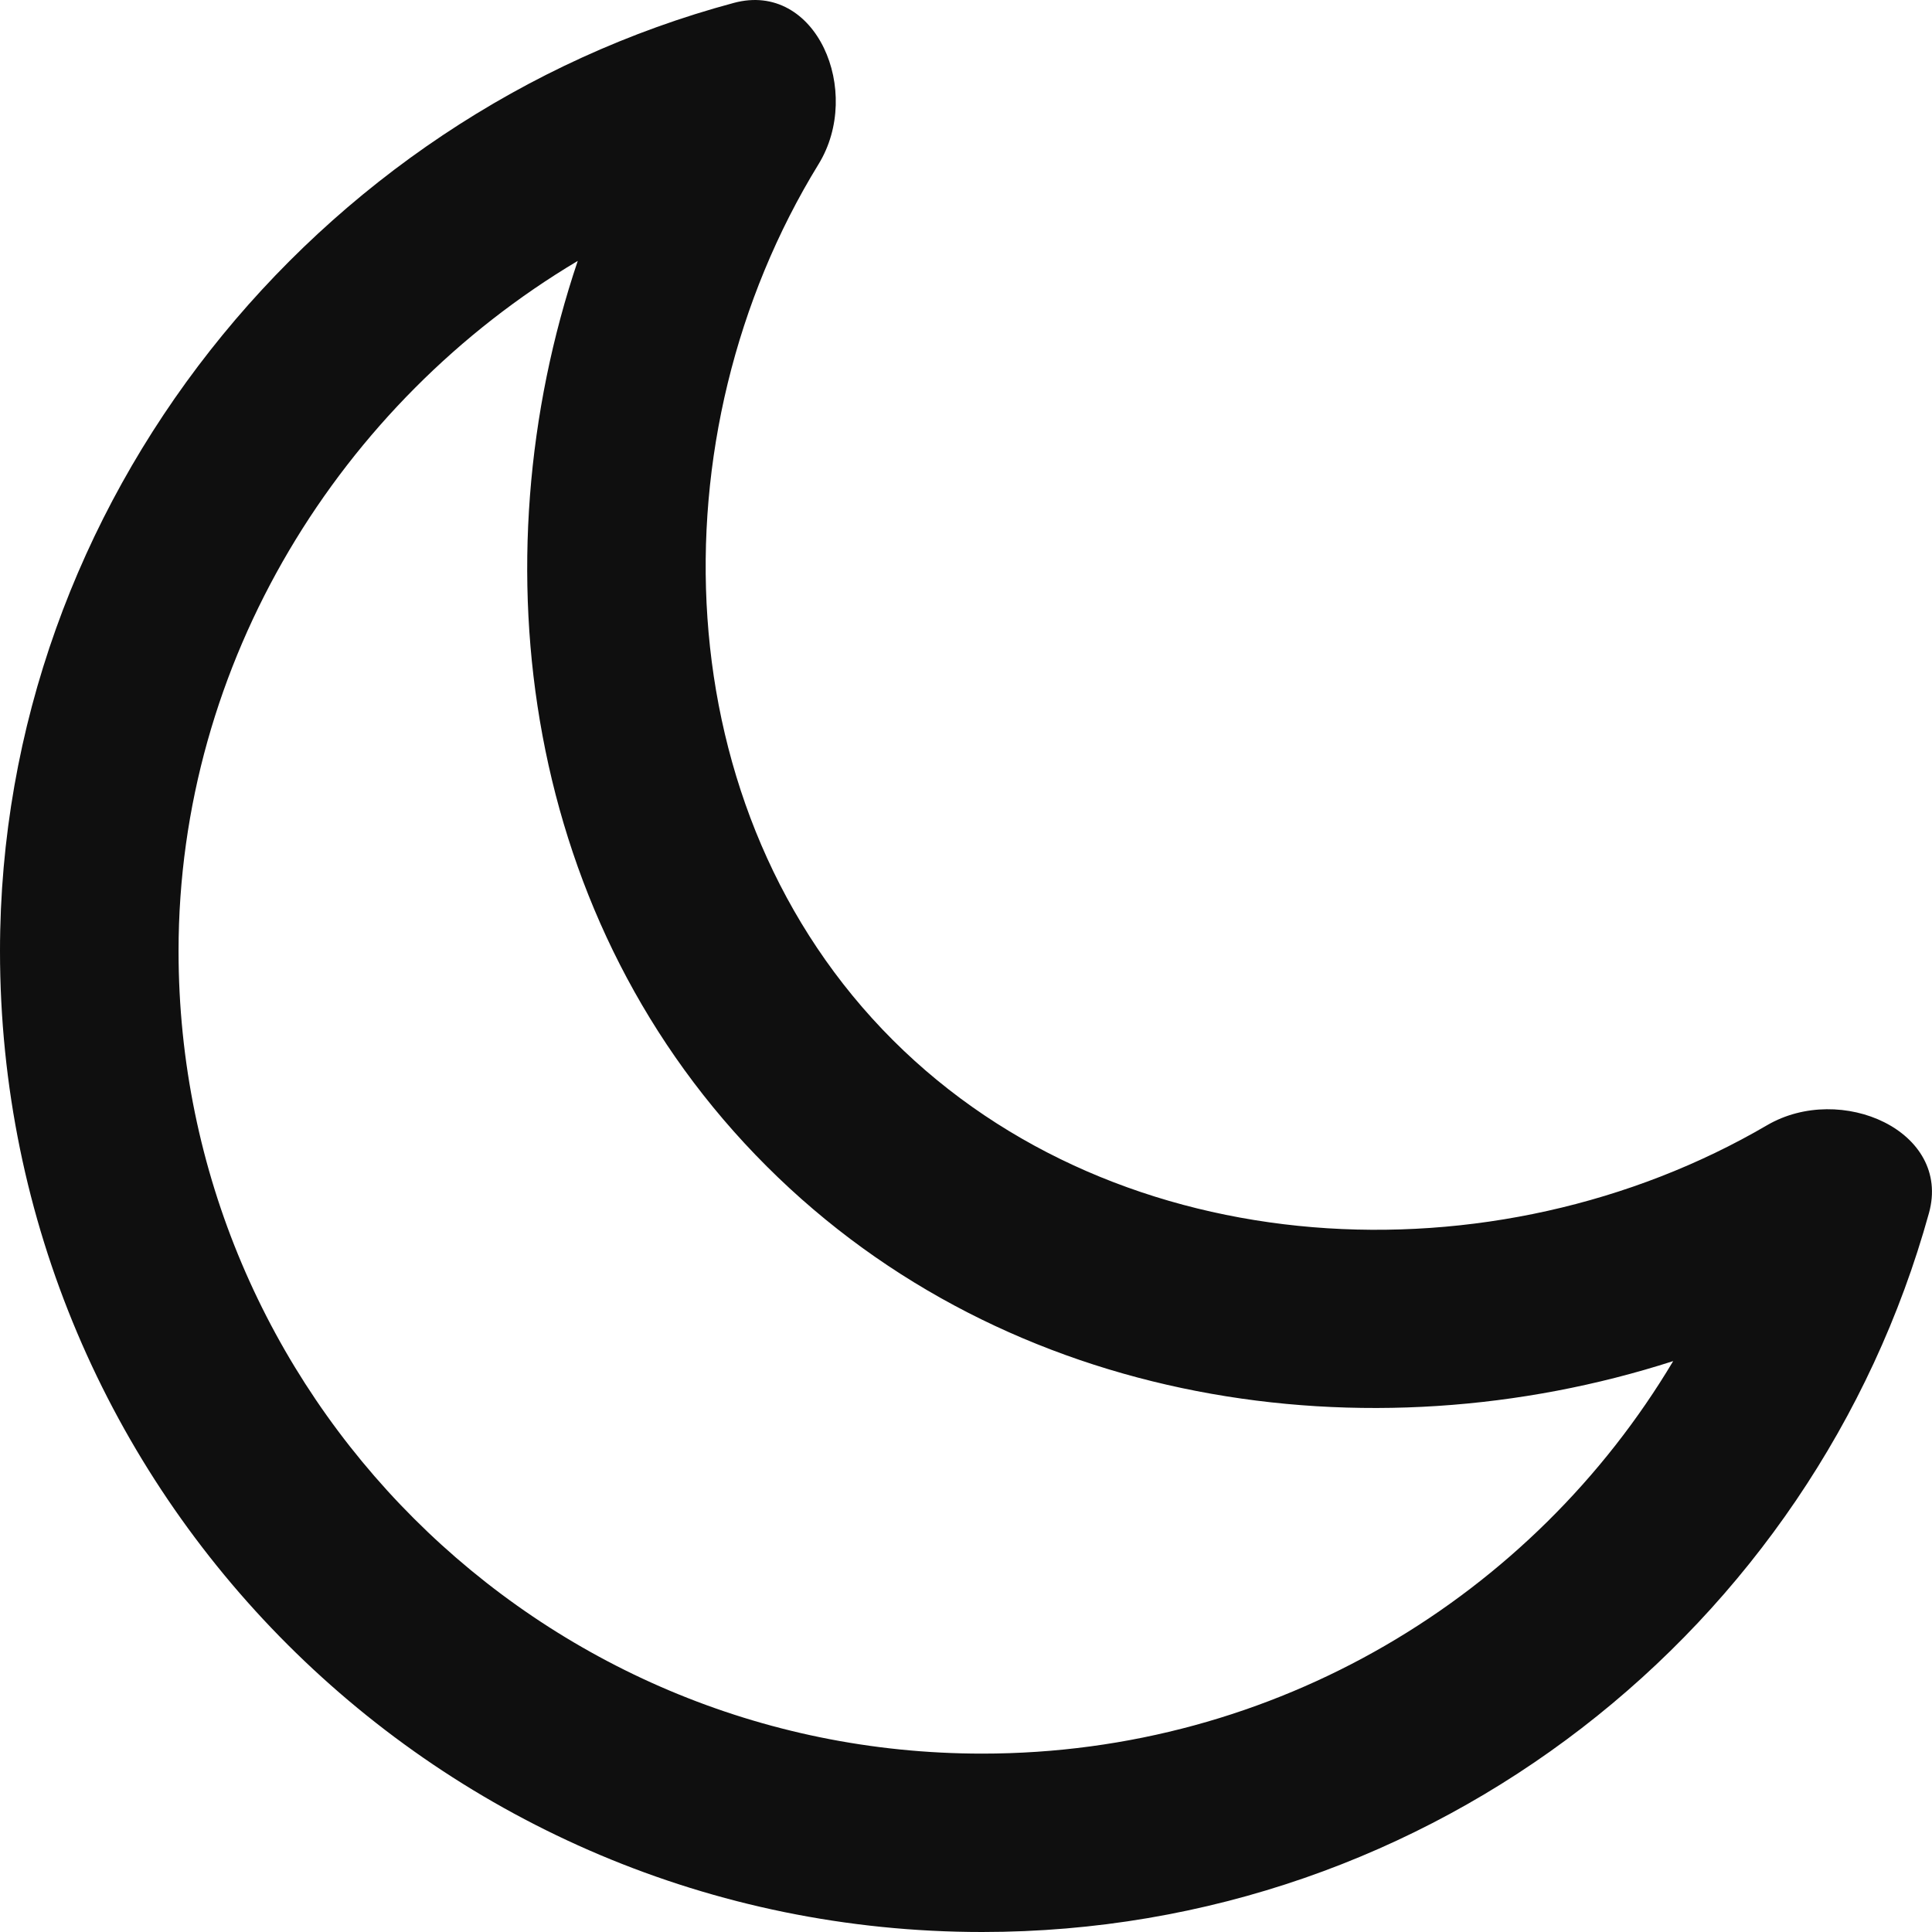 <svg width="24" height="24" viewBox="0 0 24 24" fill="none" xmlns="http://www.w3.org/2000/svg">
<path fill-rule="evenodd" clip-rule="evenodd" d="M2.218 11.814C2.218 17.32 6.688 21.784 12.201 21.784C15.849 21.784 19.044 19.829 20.785 16.908C17.006 18.125 12.529 17.49 9.524 14.488C6.494 11.463 5.911 6.998 7.177 3.241C4.226 4.998 2.218 8.222 2.218 11.814ZM21.951 13.978C22.867 13.443 24.245 14.049 23.962 15.07C22.536 20.219 17.811 24 12.201 24C5.463 24 0 18.544 0 11.814C0 6.227 3.925 1.43 9.116 0.036C10.141 -0.24 10.723 1.137 10.168 2.04C8.101 5.405 8.247 10.08 11.092 12.921C13.904 15.73 18.568 15.956 21.951 13.978Z" fill="#0F0F0F"/>
</svg>
